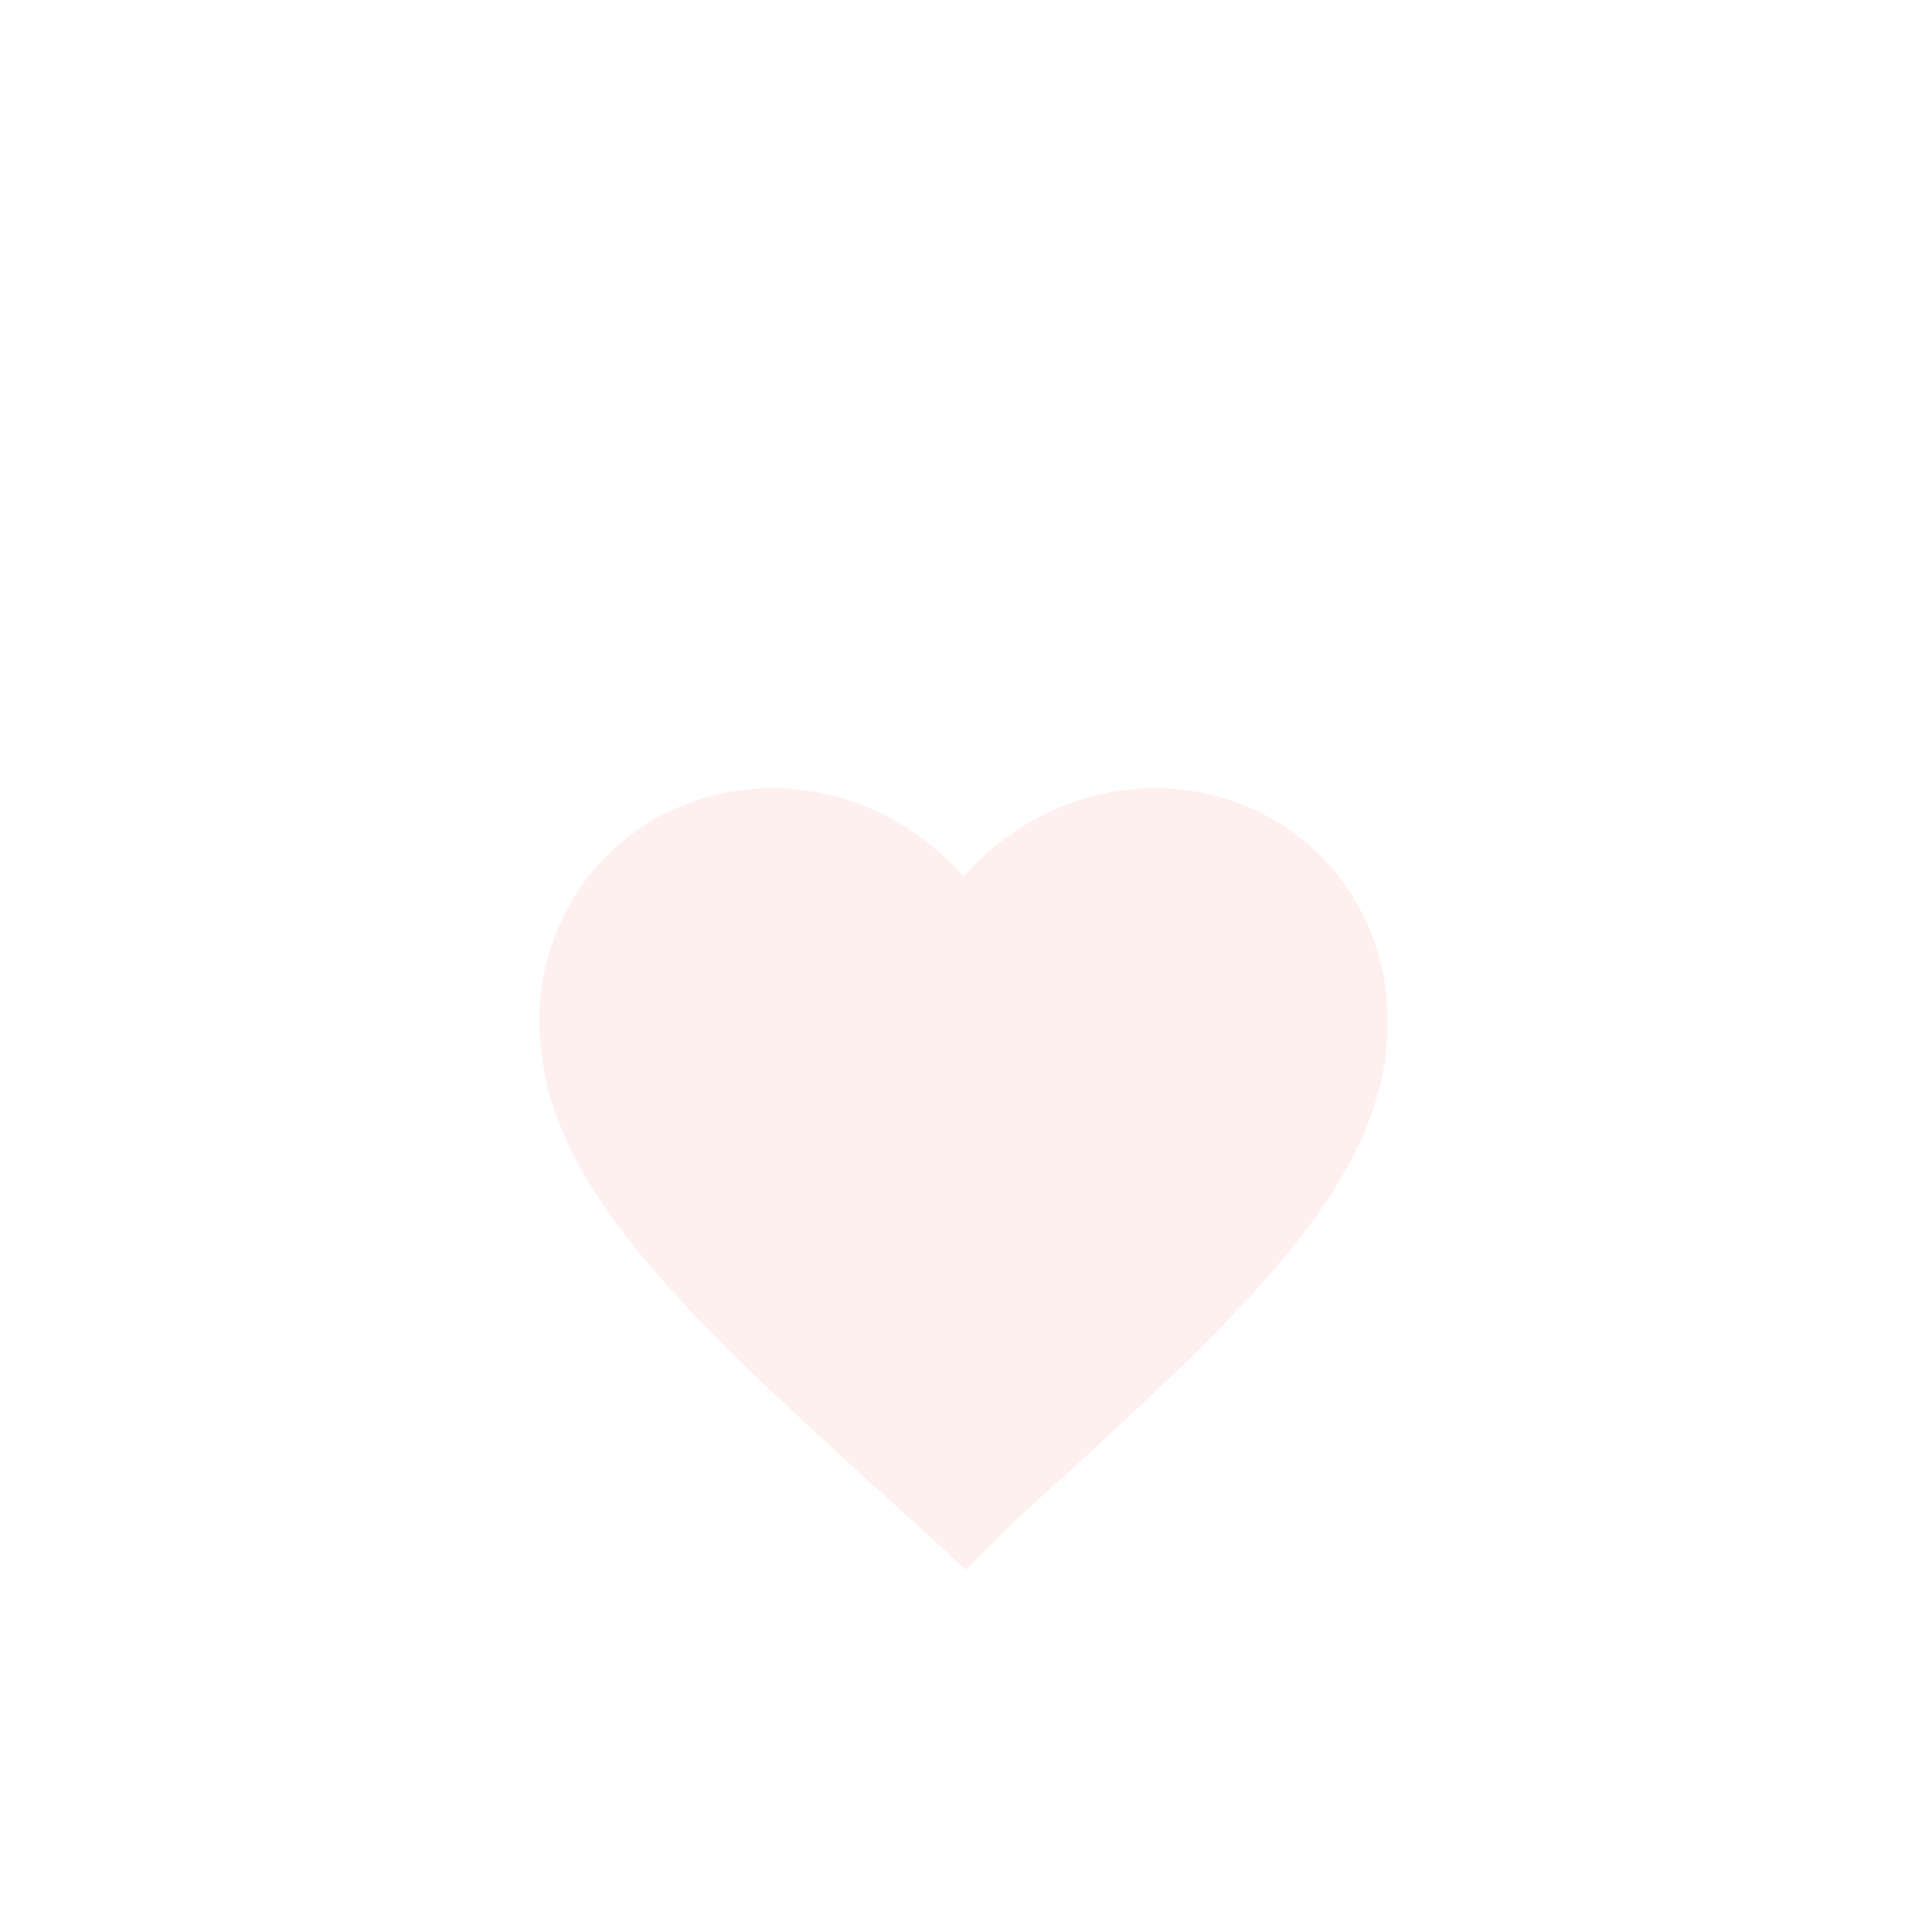<svg width="60" height="60" viewBox="0 0 60 60" xmlns="http://www.w3.org/2000/svg">
  <path d="M30 48.75l-1.925-1.75c-6.825-6.2-11.325-10.275-11.325-15.275 0-4.075 3.175-7.25 7.25-7.25 2.275 0 4.475 1.075 5.925 2.75 1.45-1.675 3.65-2.75 5.925-2.75 4.075 0 7.25 3.175 7.25 7.25 0 5-4.5 9.075-11.325 15.275L30 48.75z" fill="#ff6b6b" fill-opacity="0.1"/>
</svg> 